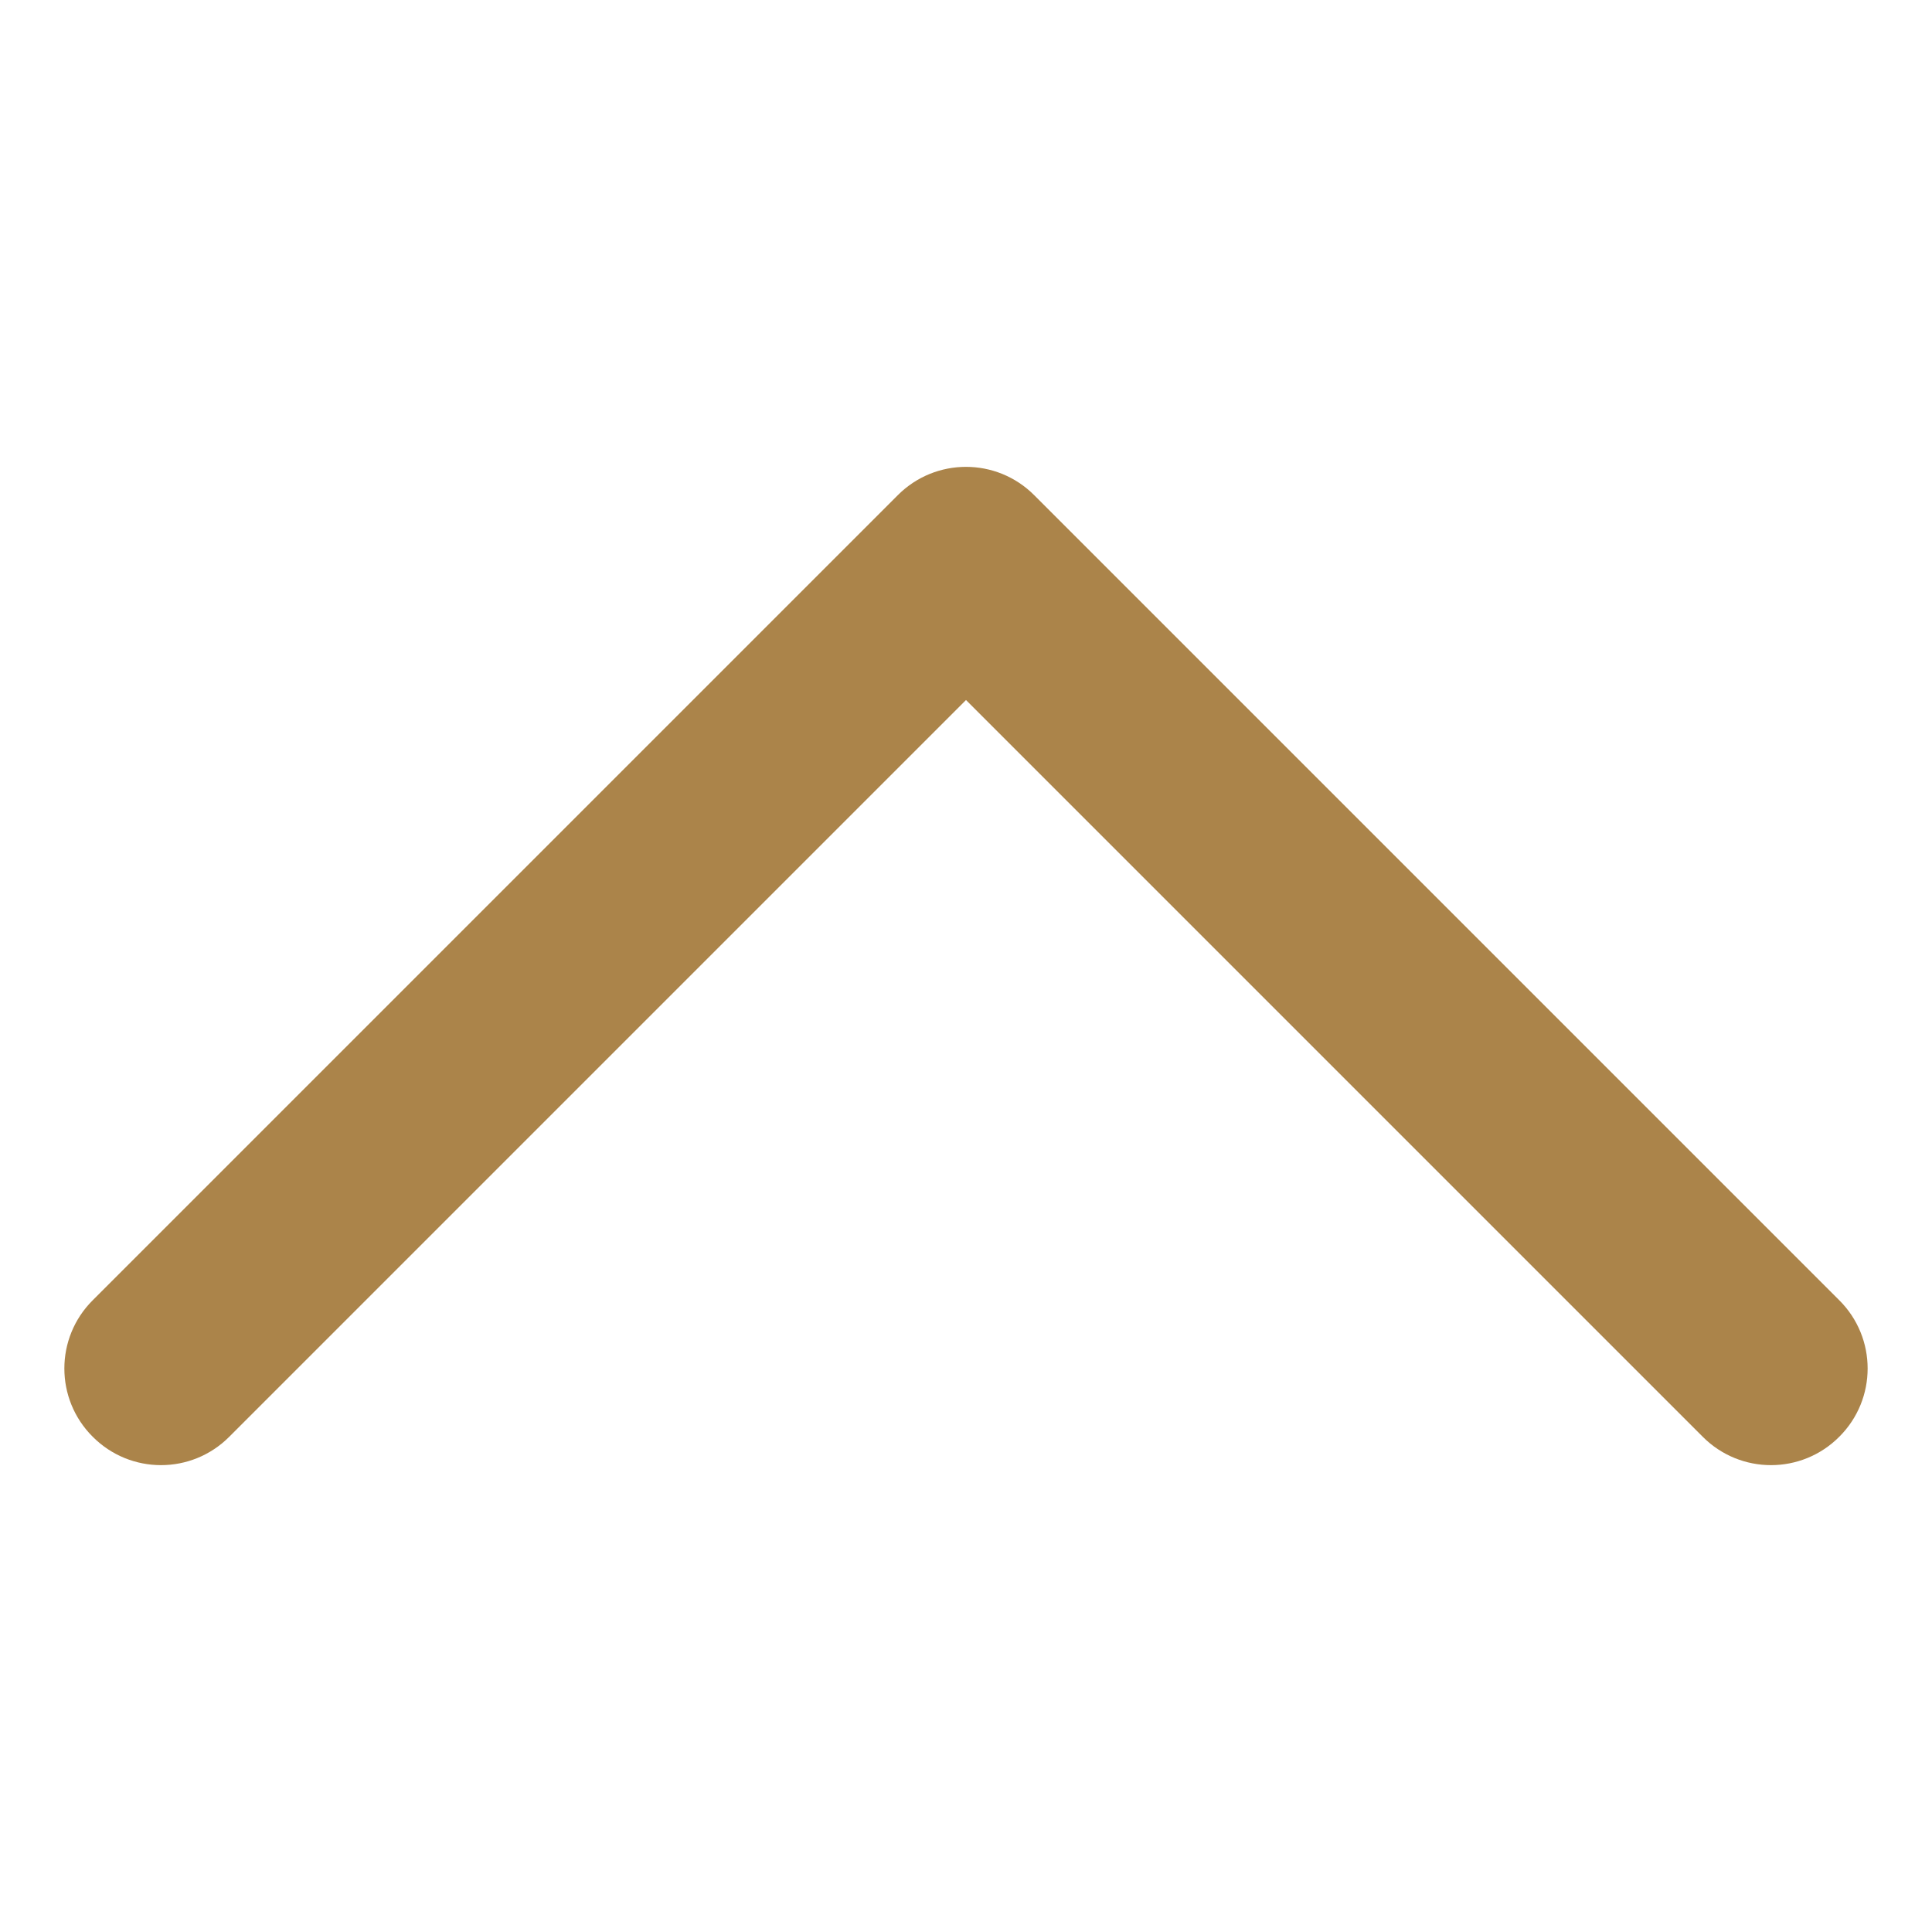 <svg width="12" height="12" viewBox="0 0 12 12" fill="none" xmlns="http://www.w3.org/2000/svg">
<g clip-path="url(#clip0)">
<path d="M11.424 8.076C11.659 8.31 11.659 8.69 11.424 8.924C11.19 9.159 10.81 9.159 10.576 8.924L11.424 8.076ZM6 3.5L5.576 3.076C5.81 2.841 6.19 2.841 6.424 3.076L6 3.5ZM1.424 8.924C1.19 9.159 0.81 9.159 0.576 8.924C0.341 8.69 0.341 8.31 0.576 8.076L1.424 8.924ZM10.576 8.924L5.576 3.924L6.424 3.076L11.424 8.076L10.576 8.924ZM6.424 3.924L1.424 8.924L0.576 8.076L5.576 3.076L6.424 3.924Z" fill="#AB844A"/>
</g>
<defs>
<clipPath id="clip0">
<rect width="12" height="12" fill="white" transform="translate(12) rotate(90)"/>
</clipPath>
</defs>
</svg>
